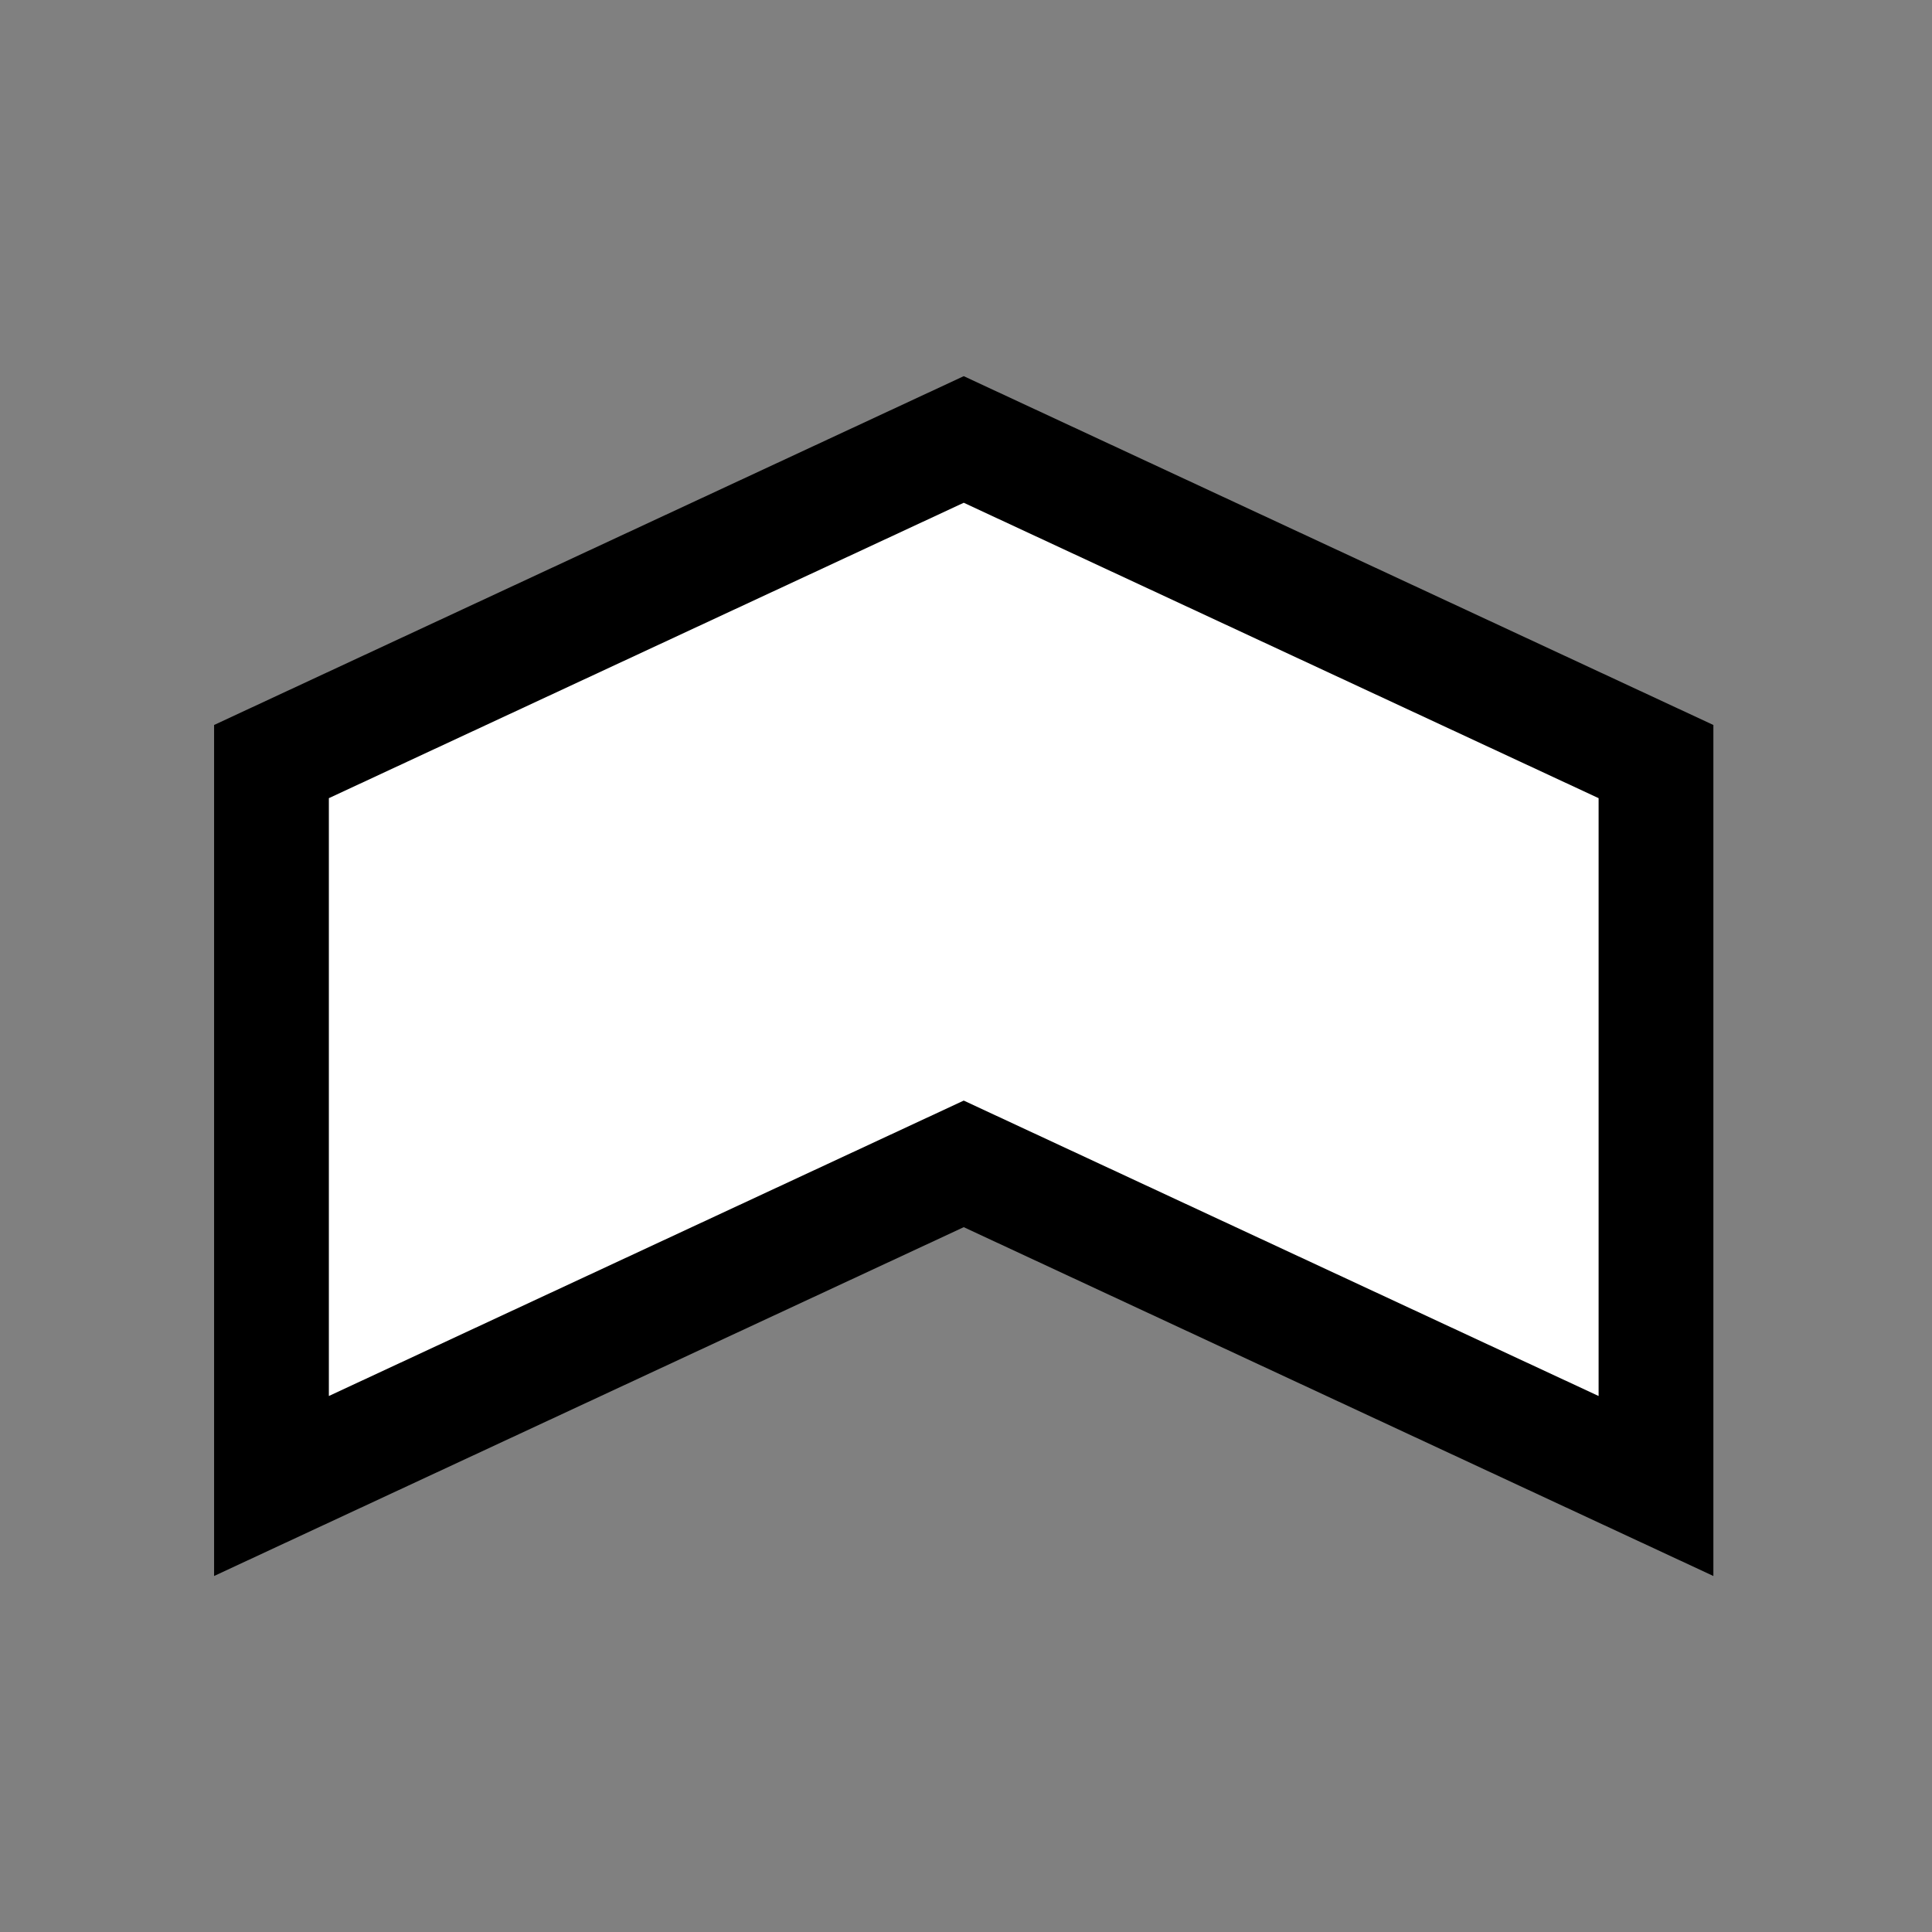 <?xml version="1.0" encoding="UTF-8" standalone="no"?>
<!DOCTYPE svg PUBLIC "-//W3C//DTD SVG 1.1//EN" "http://www.w3.org/Graphics/SVG/1.1/DTD/svg11.dtd">
<svg width="100%" height="100%" viewBox="0 0 101 101" version="1.1" xmlns="http://www.w3.org/2000/svg" xmlns:xlink="http://www.w3.org/1999/xlink" xml:space="preserve" xmlns:serif="http://www.serif.com/" style="fill-rule:evenodd;clip-rule:evenodd;stroke-miterlimit:10;">
    <rect x="0" y="0" width="101" height="101" fill="#808080" stroke="none"/>
    <g transform="matrix(1,0,0,1,-381,-131)">
        <g id="arrow" transform="matrix(1,0,0,1,381.382,131.063)">
            <rect x="0" y="0" width="100" height="100" style="fill:none;"/>
            <clipPath id="_clip1">
                <rect x="0" y="0" width="100" height="100"/>
            </clipPath>
            <g clip-path="url(#_clip1)">
                <g transform="matrix(1,0,0,1,86.189,22.911)">
                    <g id="arrow1" serif:id="arrow">
                        <path d="M0,54.71L-36.189,37.871L-72.379,54.71L-72.379,16.839L-36.189,0L0,16.839L0,54.71Z" style="fill:white;fill-rule:nonzero;stroke:black;stroke-width:6px;"/>
                    </g>
                </g>
            </g>
        </g>
    </g>
</svg>
